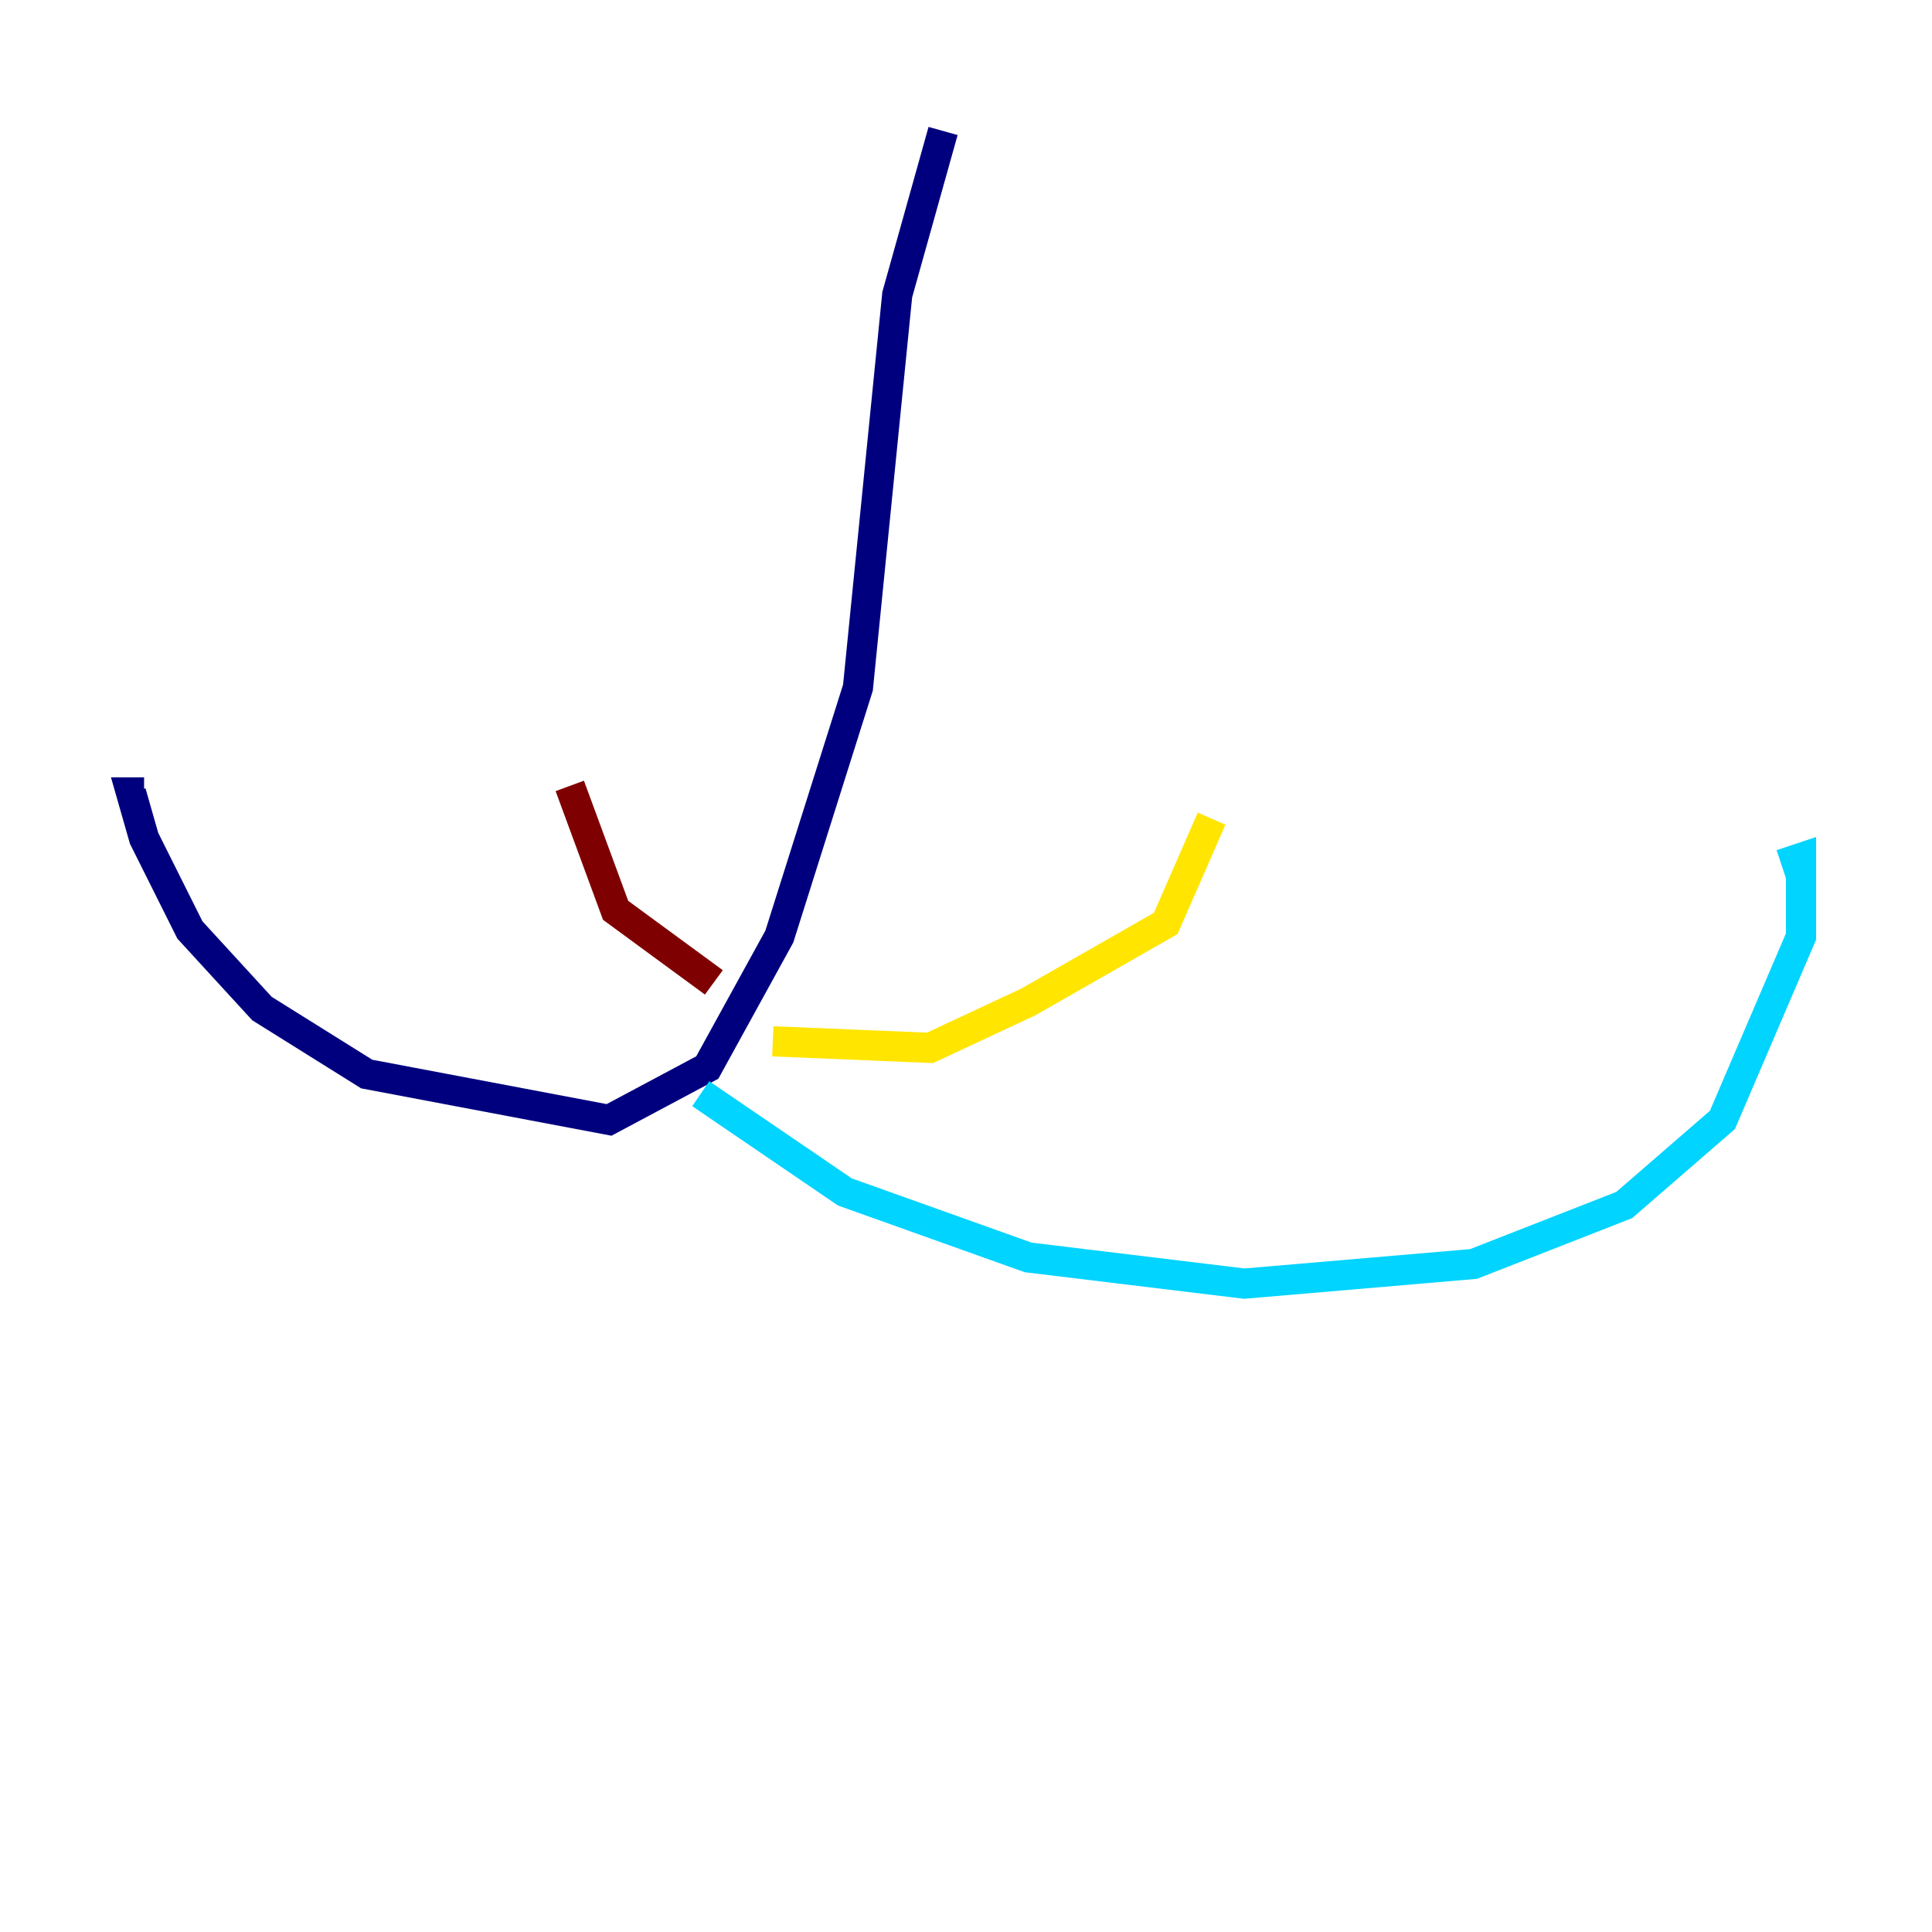 <?xml version="1.0" encoding="utf-8" ?>
<svg baseProfile="tiny" height="128" version="1.2" viewBox="0,0,128,128" width="128" xmlns="http://www.w3.org/2000/svg" xmlns:ev="http://www.w3.org/2001/xml-events" xmlns:xlink="http://www.w3.org/1999/xlink"><defs /><polyline fill="none" points="62.481,8.678 59.444,19.525 56.841,45.559 51.634,62.047 46.861,70.725 40.352,74.197 24.298,71.159 17.356,66.82 12.583,61.614 9.546,55.539 8.678,52.502 9.546,52.502" stroke="#00007f" stroke-width="2" /><polyline fill="none" points="46.427,72.461 55.973,78.969 68.122,83.308 82.441,85.044 97.627,83.742 107.607,79.837 114.115,74.197 119.322,62.047 119.322,56.841 118.02,57.275" stroke="#00d4ff" stroke-width="2" /><polyline fill="none" points="51.2,68.99 61.614,69.424 68.122,66.386 77.234,61.18 80.271,54.237" stroke="#ffe500" stroke-width="2" /><polyline fill="none" points="47.295,65.085 40.786,60.312 37.749,52.068" stroke="#7f0000" stroke-width="2" /></svg>
